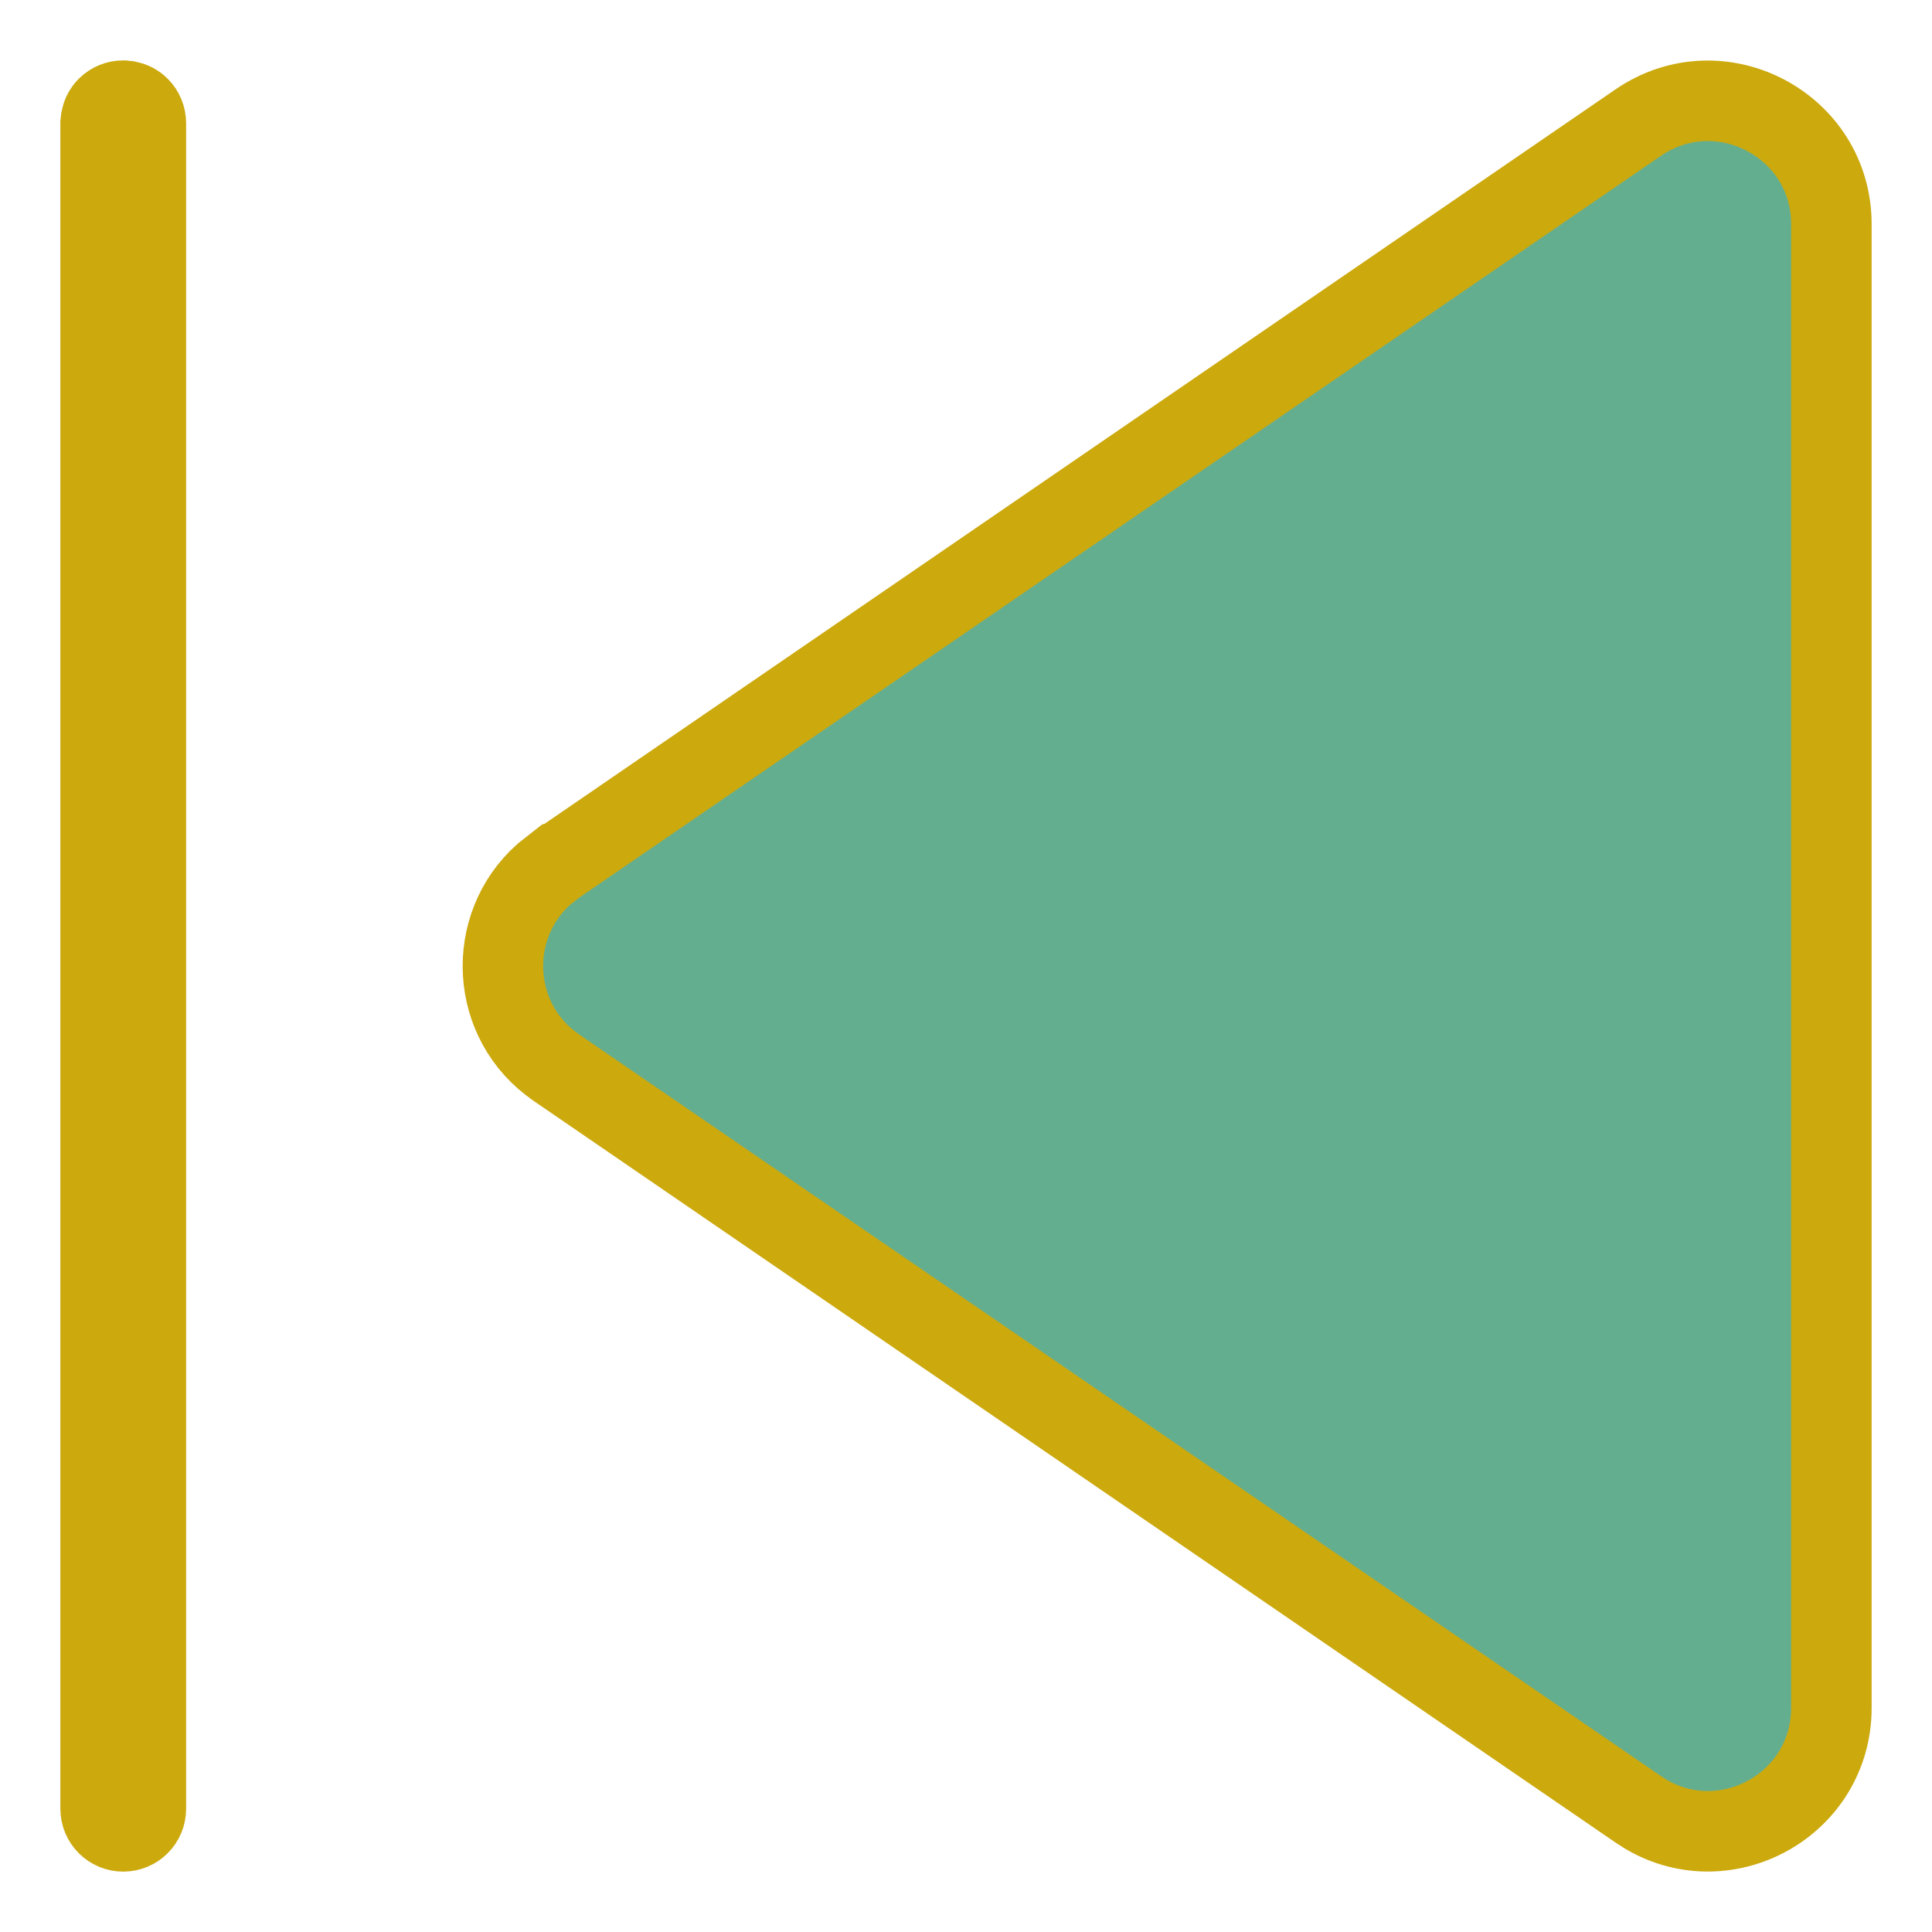 <svg width="24" height="24" viewBox="0 0 24 24" fill="none" xmlns="http://www.w3.org/2000/svg">
<path d="M1.531 22.75C1.376 22.75 1.25 22.624 1.25 22.469V1.531L1.256 1.477C1.267 1.422 1.292 1.372 1.332 1.332C1.385 1.279 1.457 1.25 1.531 1.25L1.586 1.256C1.64 1.267 1.691 1.292 1.73 1.332C1.783 1.385 1.812 1.457 1.812 1.531V22.469C1.812 22.624 1.686 22.75 1.531 22.75ZM22.75 21.215C22.75 22.409 21.454 23.129 20.449 22.539L20.352 22.477L6.913 13.264L6.912 13.263C6.081 12.693 6.029 11.507 6.757 10.86L6.912 10.738H6.913L20.352 1.522C21.37 0.827 22.75 1.555 22.75 2.785V21.215Z" fill="#64AE90" stroke="#CCA90D"/>
</svg>
